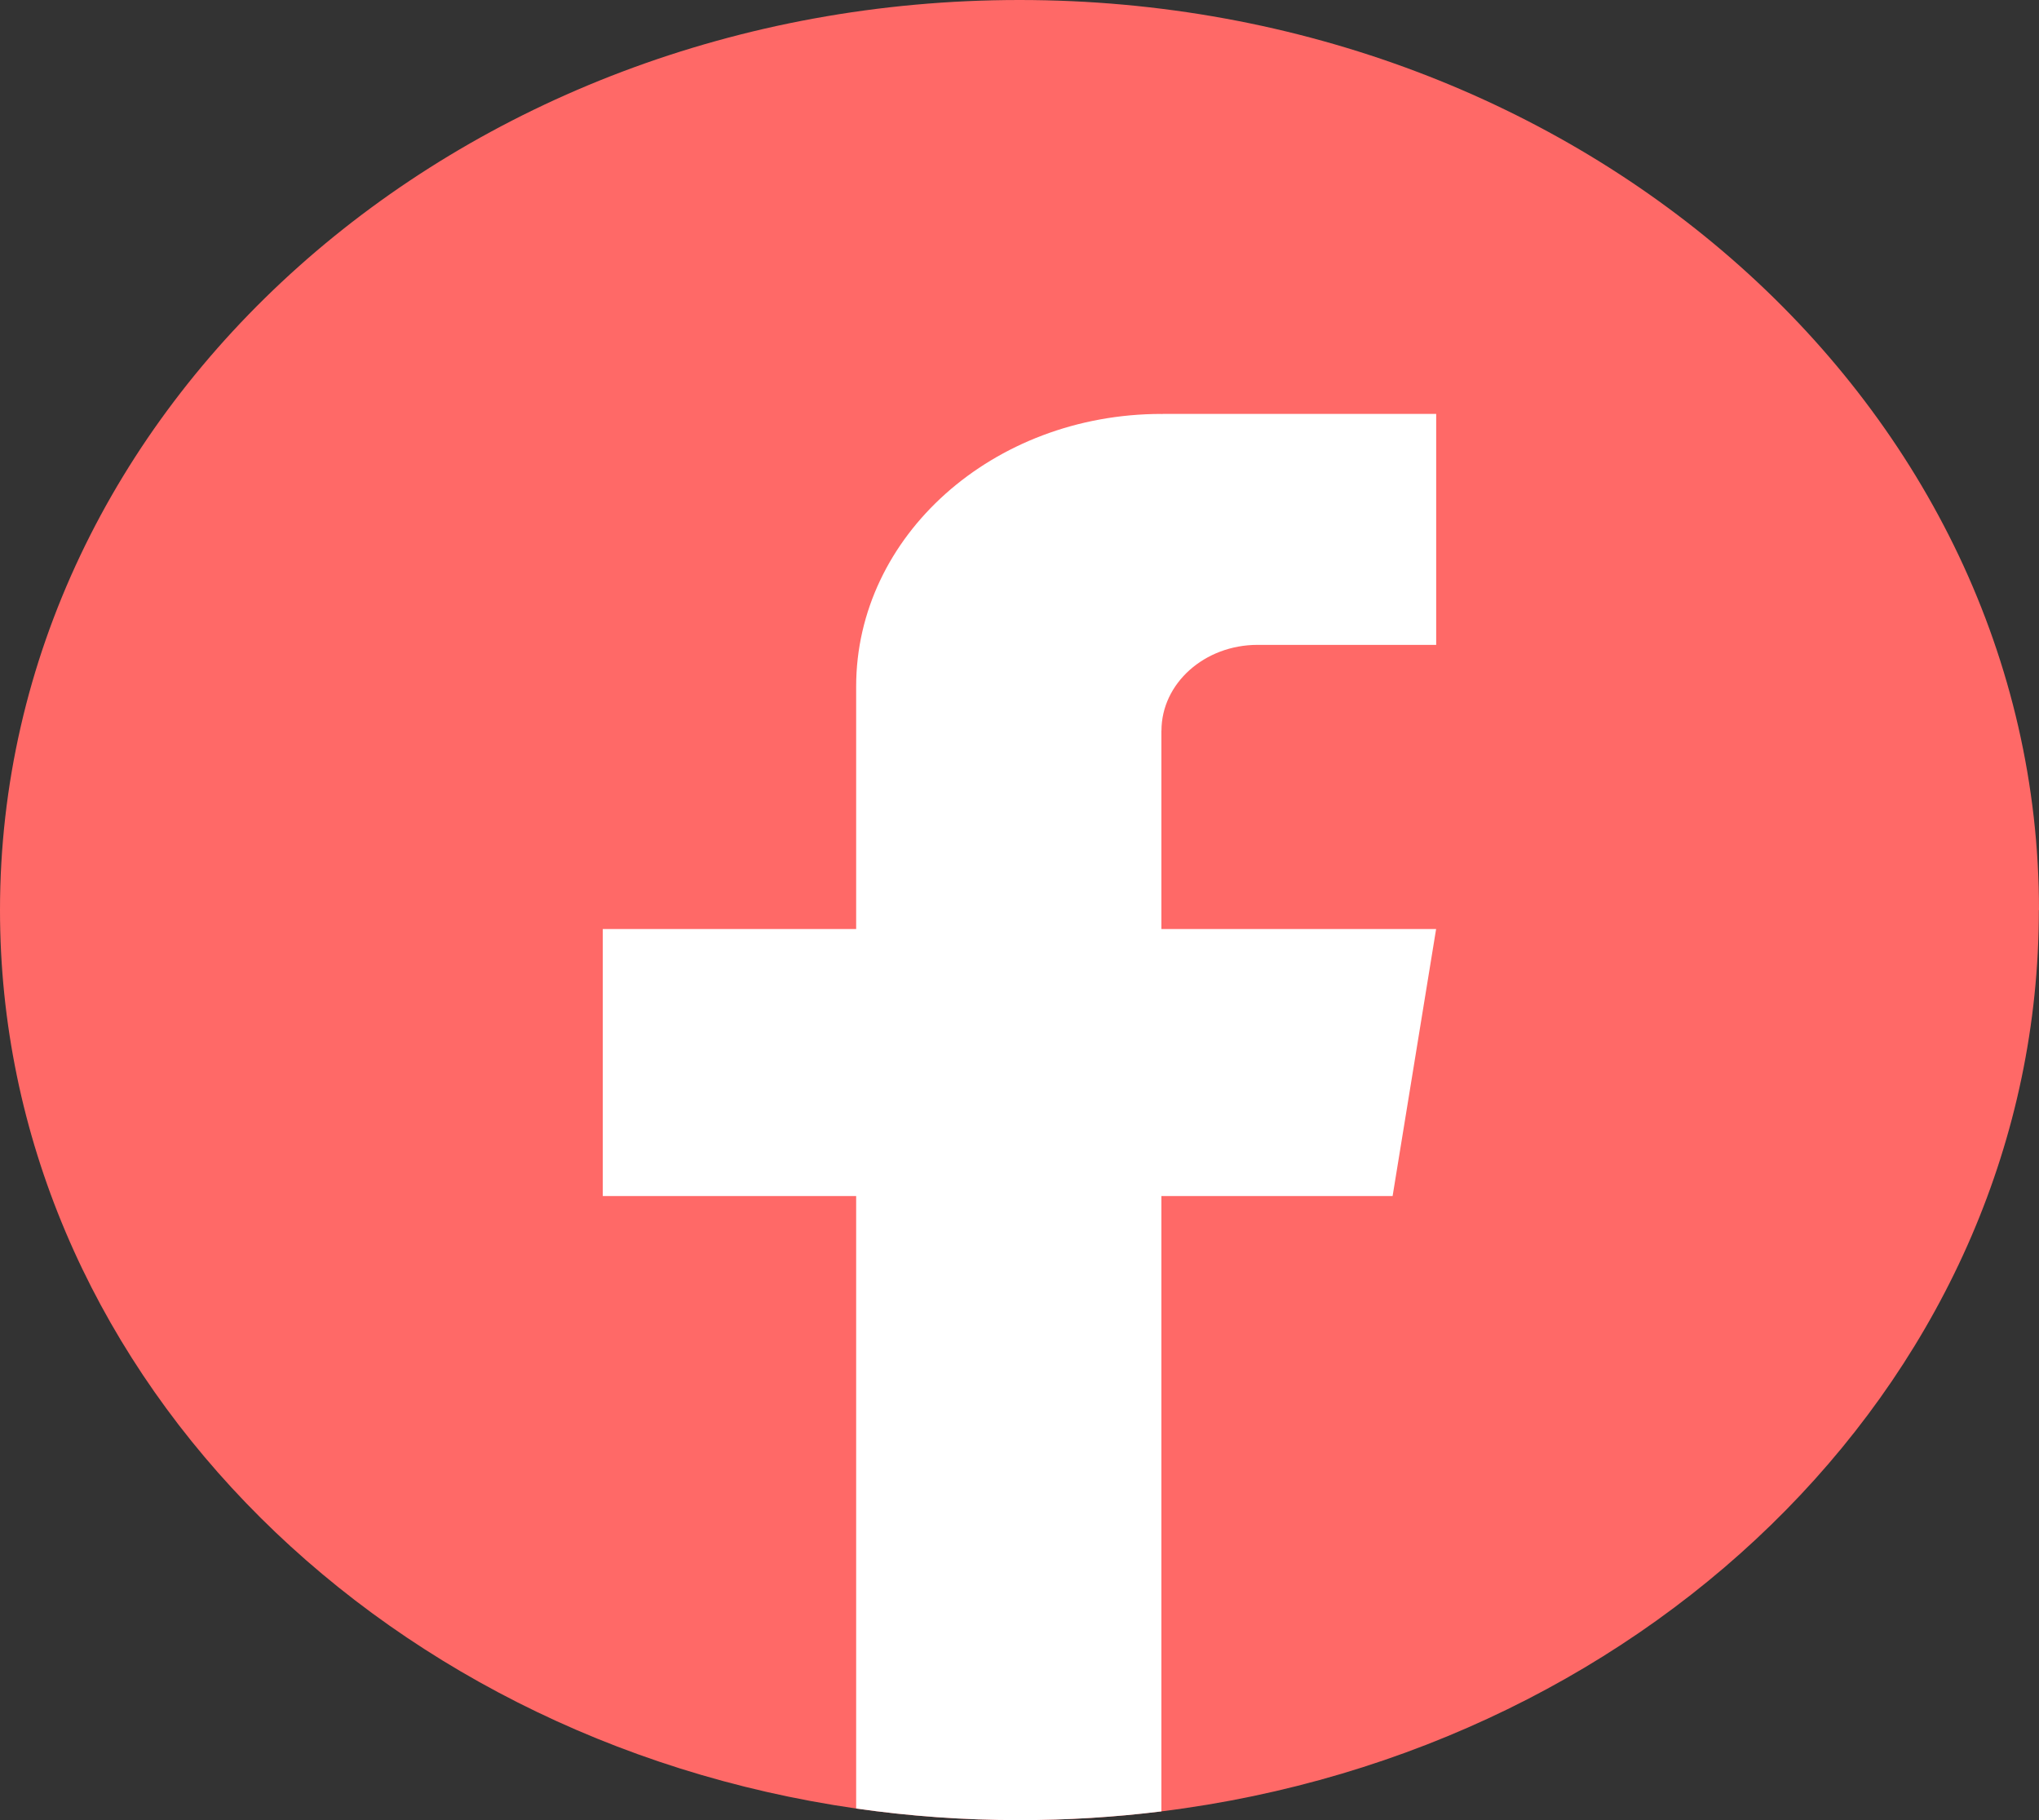 <svg width="56" height="50" viewBox="0 0 56 50" fill="none" xmlns="http://www.w3.org/2000/svg">
<rect x="0" y="0" width="56" height="50" fill="#333333" stroke="none"/>
<path d="M55.996 25.001C55.996 37.627 45.514 48.066 31.896 49.76C30.623 49.918 29.32 50 27.998 50C26.472 50 24.973 49.891 23.513 49.681C10.182 47.765 0 37.443 0 25.001C0 11.194 12.536 0 28 0C43.464 0 56 11.194 56 25.001H55.996Z" fill="#FF6967"/>
<path d="M31.897 20.075V25.521H39.442L38.247 32.857H31.897V49.76C30.623 49.918 29.321 50 27.998 50C26.472 50 24.973 49.891 23.514 49.681V32.857H16.555V25.521H23.514V18.858C23.514 14.723 27.267 11.371 31.899 11.371V11.374C31.912 11.374 31.924 11.371 31.938 11.371H39.444V17.715H34.539C33.082 17.715 31.899 18.772 31.899 20.073L31.897 20.075Z" fill="white"/>
</svg>
